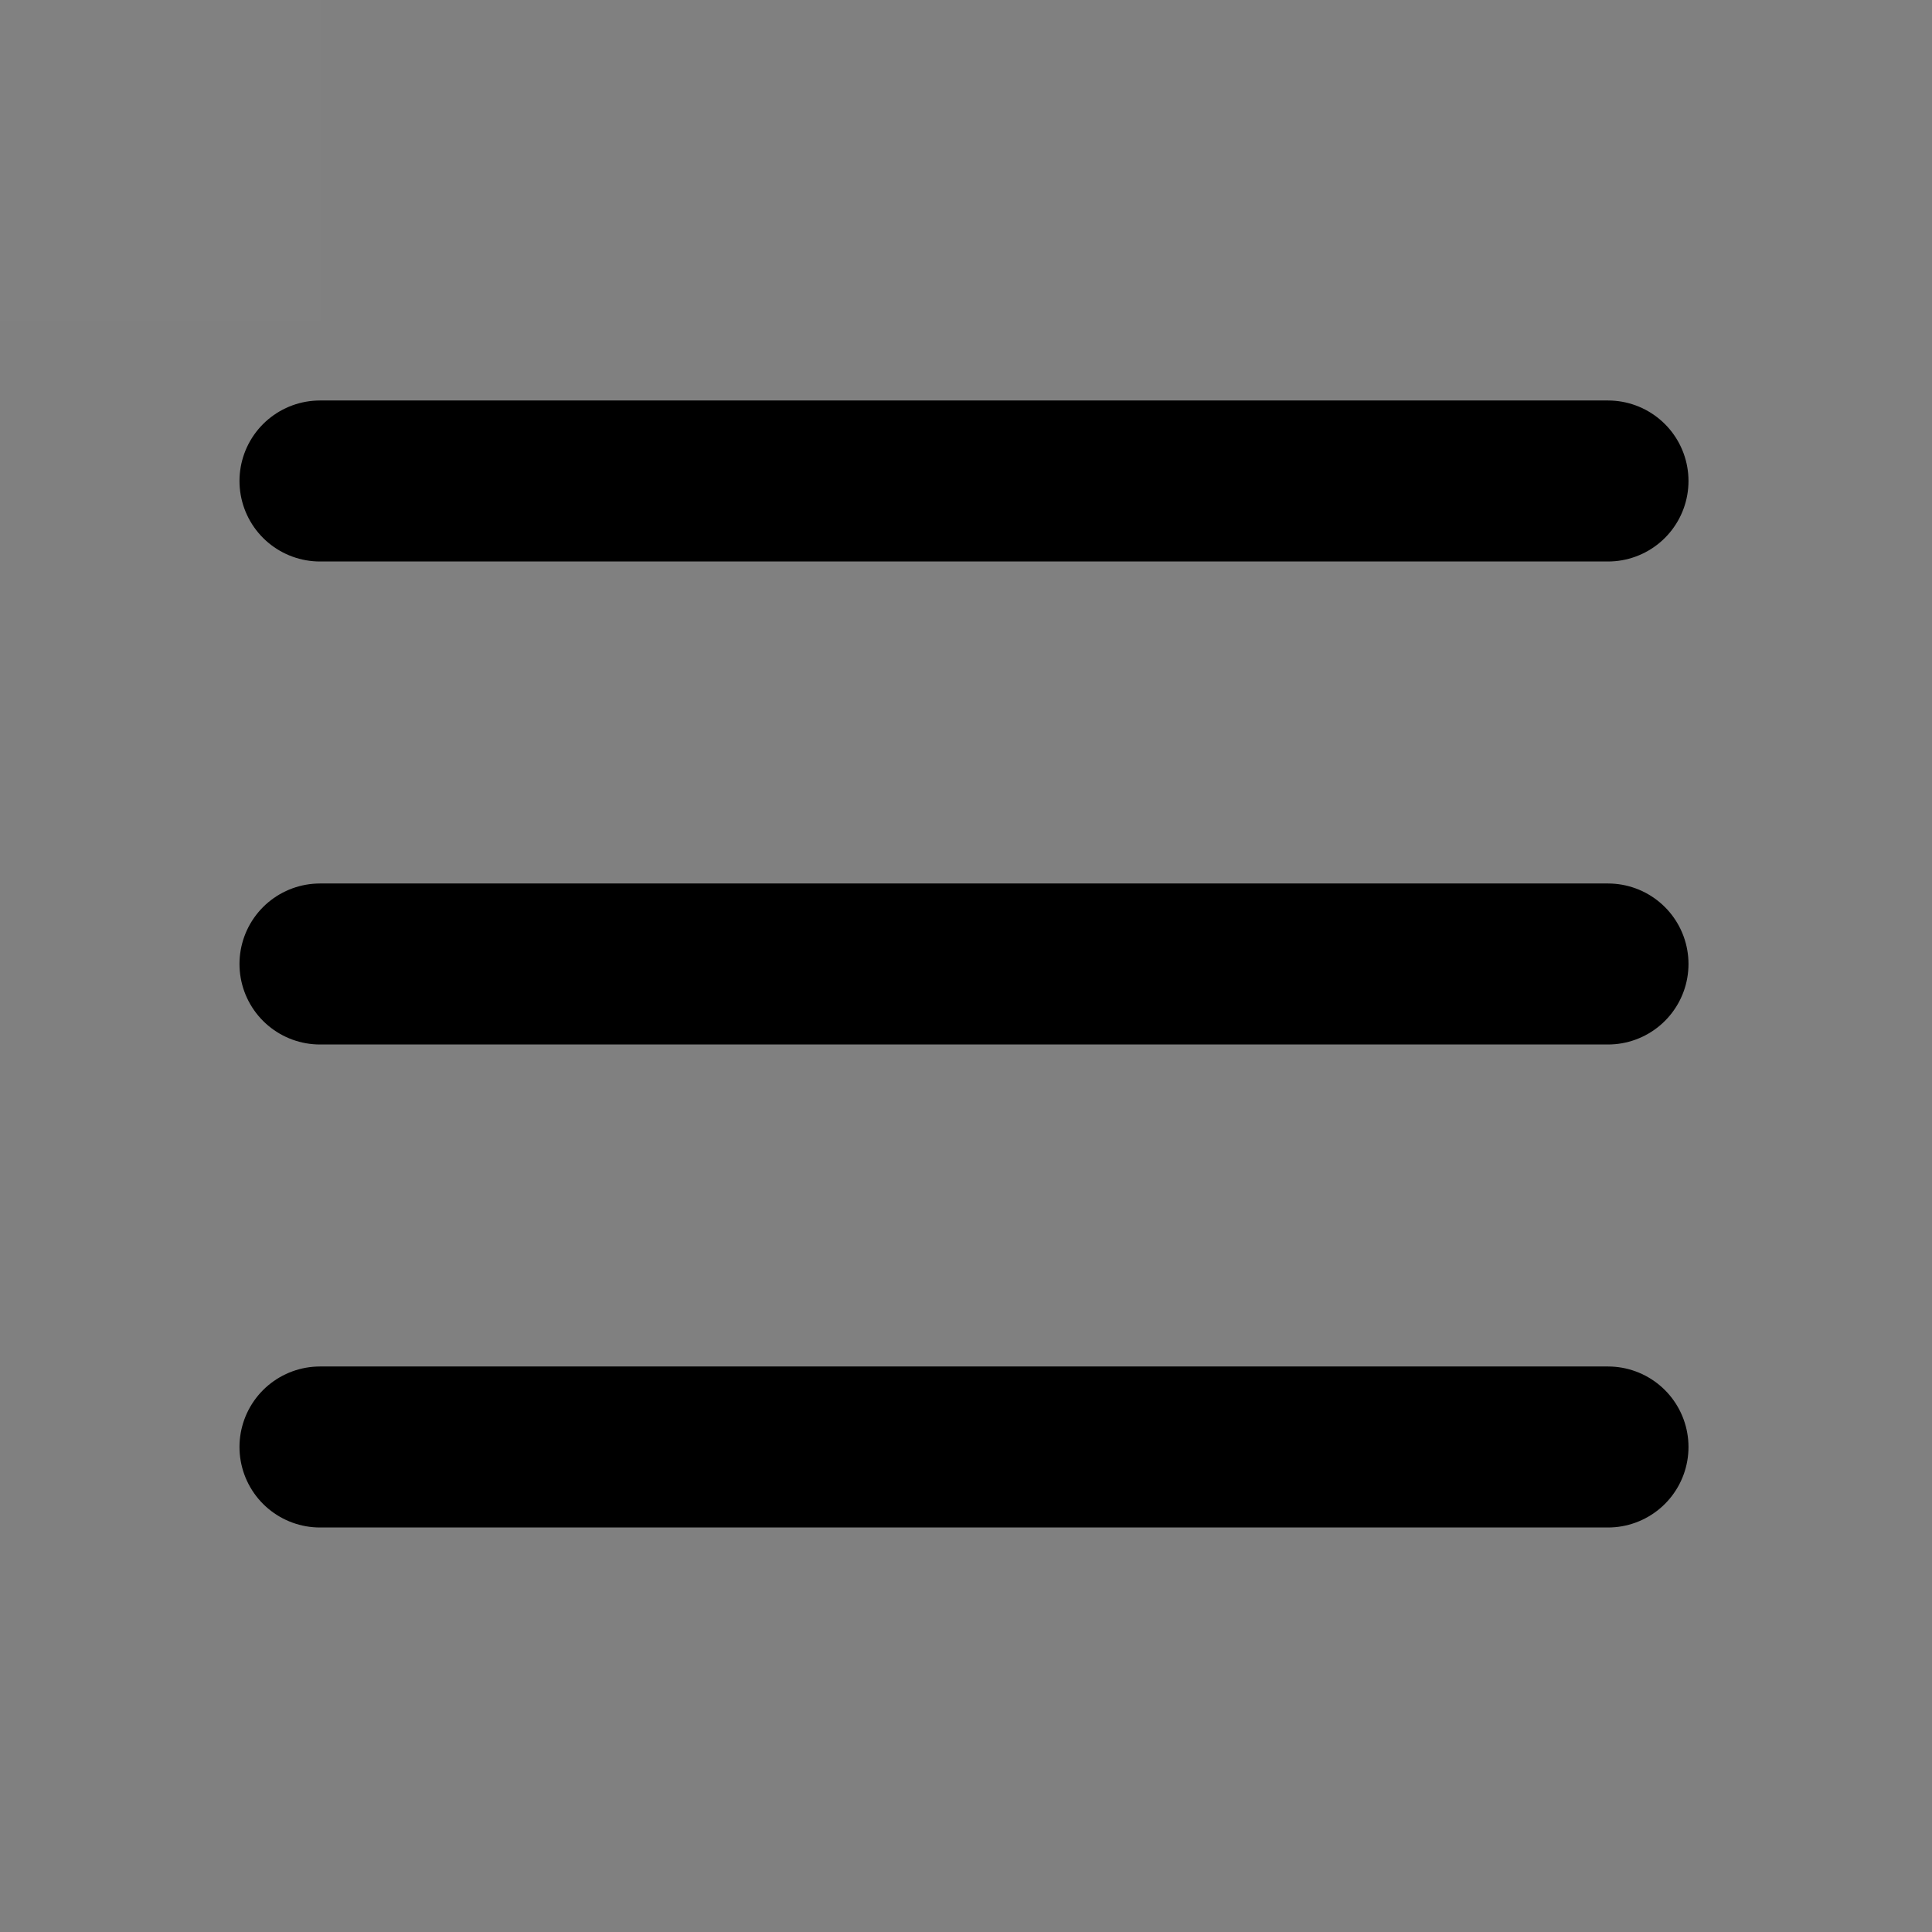 <?xml version="1.0" encoding="utf-8"?><!-- Uploaded to: SVG Repo, www.svgrepo.com, Generator: SVG Repo Mixer Tools -->
<svg width="800px" height="800px" viewBox="0 0 48 48" fill="none" xmlns="http://www.w3.org/2000/svg">
<rect x="0" y="0" width="48" height="48" fill="#808080" stroke="none"/>
<rect width="8" height="8" fill="white" fill-opacity="0.01"/>
<path d="M7.95 11.95H39.95" stroke="#000000" stroke-width="4" stroke-linecap="round" stroke-linejoin="round"/>
<path d="M7.95 23.95H39.95" stroke="#000000" stroke-width="4" stroke-linecap="round" stroke-linejoin="round"/>
<path d="M7.95 35.95H39.95" stroke="#000000" stroke-width="4" stroke-linecap="round" stroke-linejoin="round"/>
</svg>